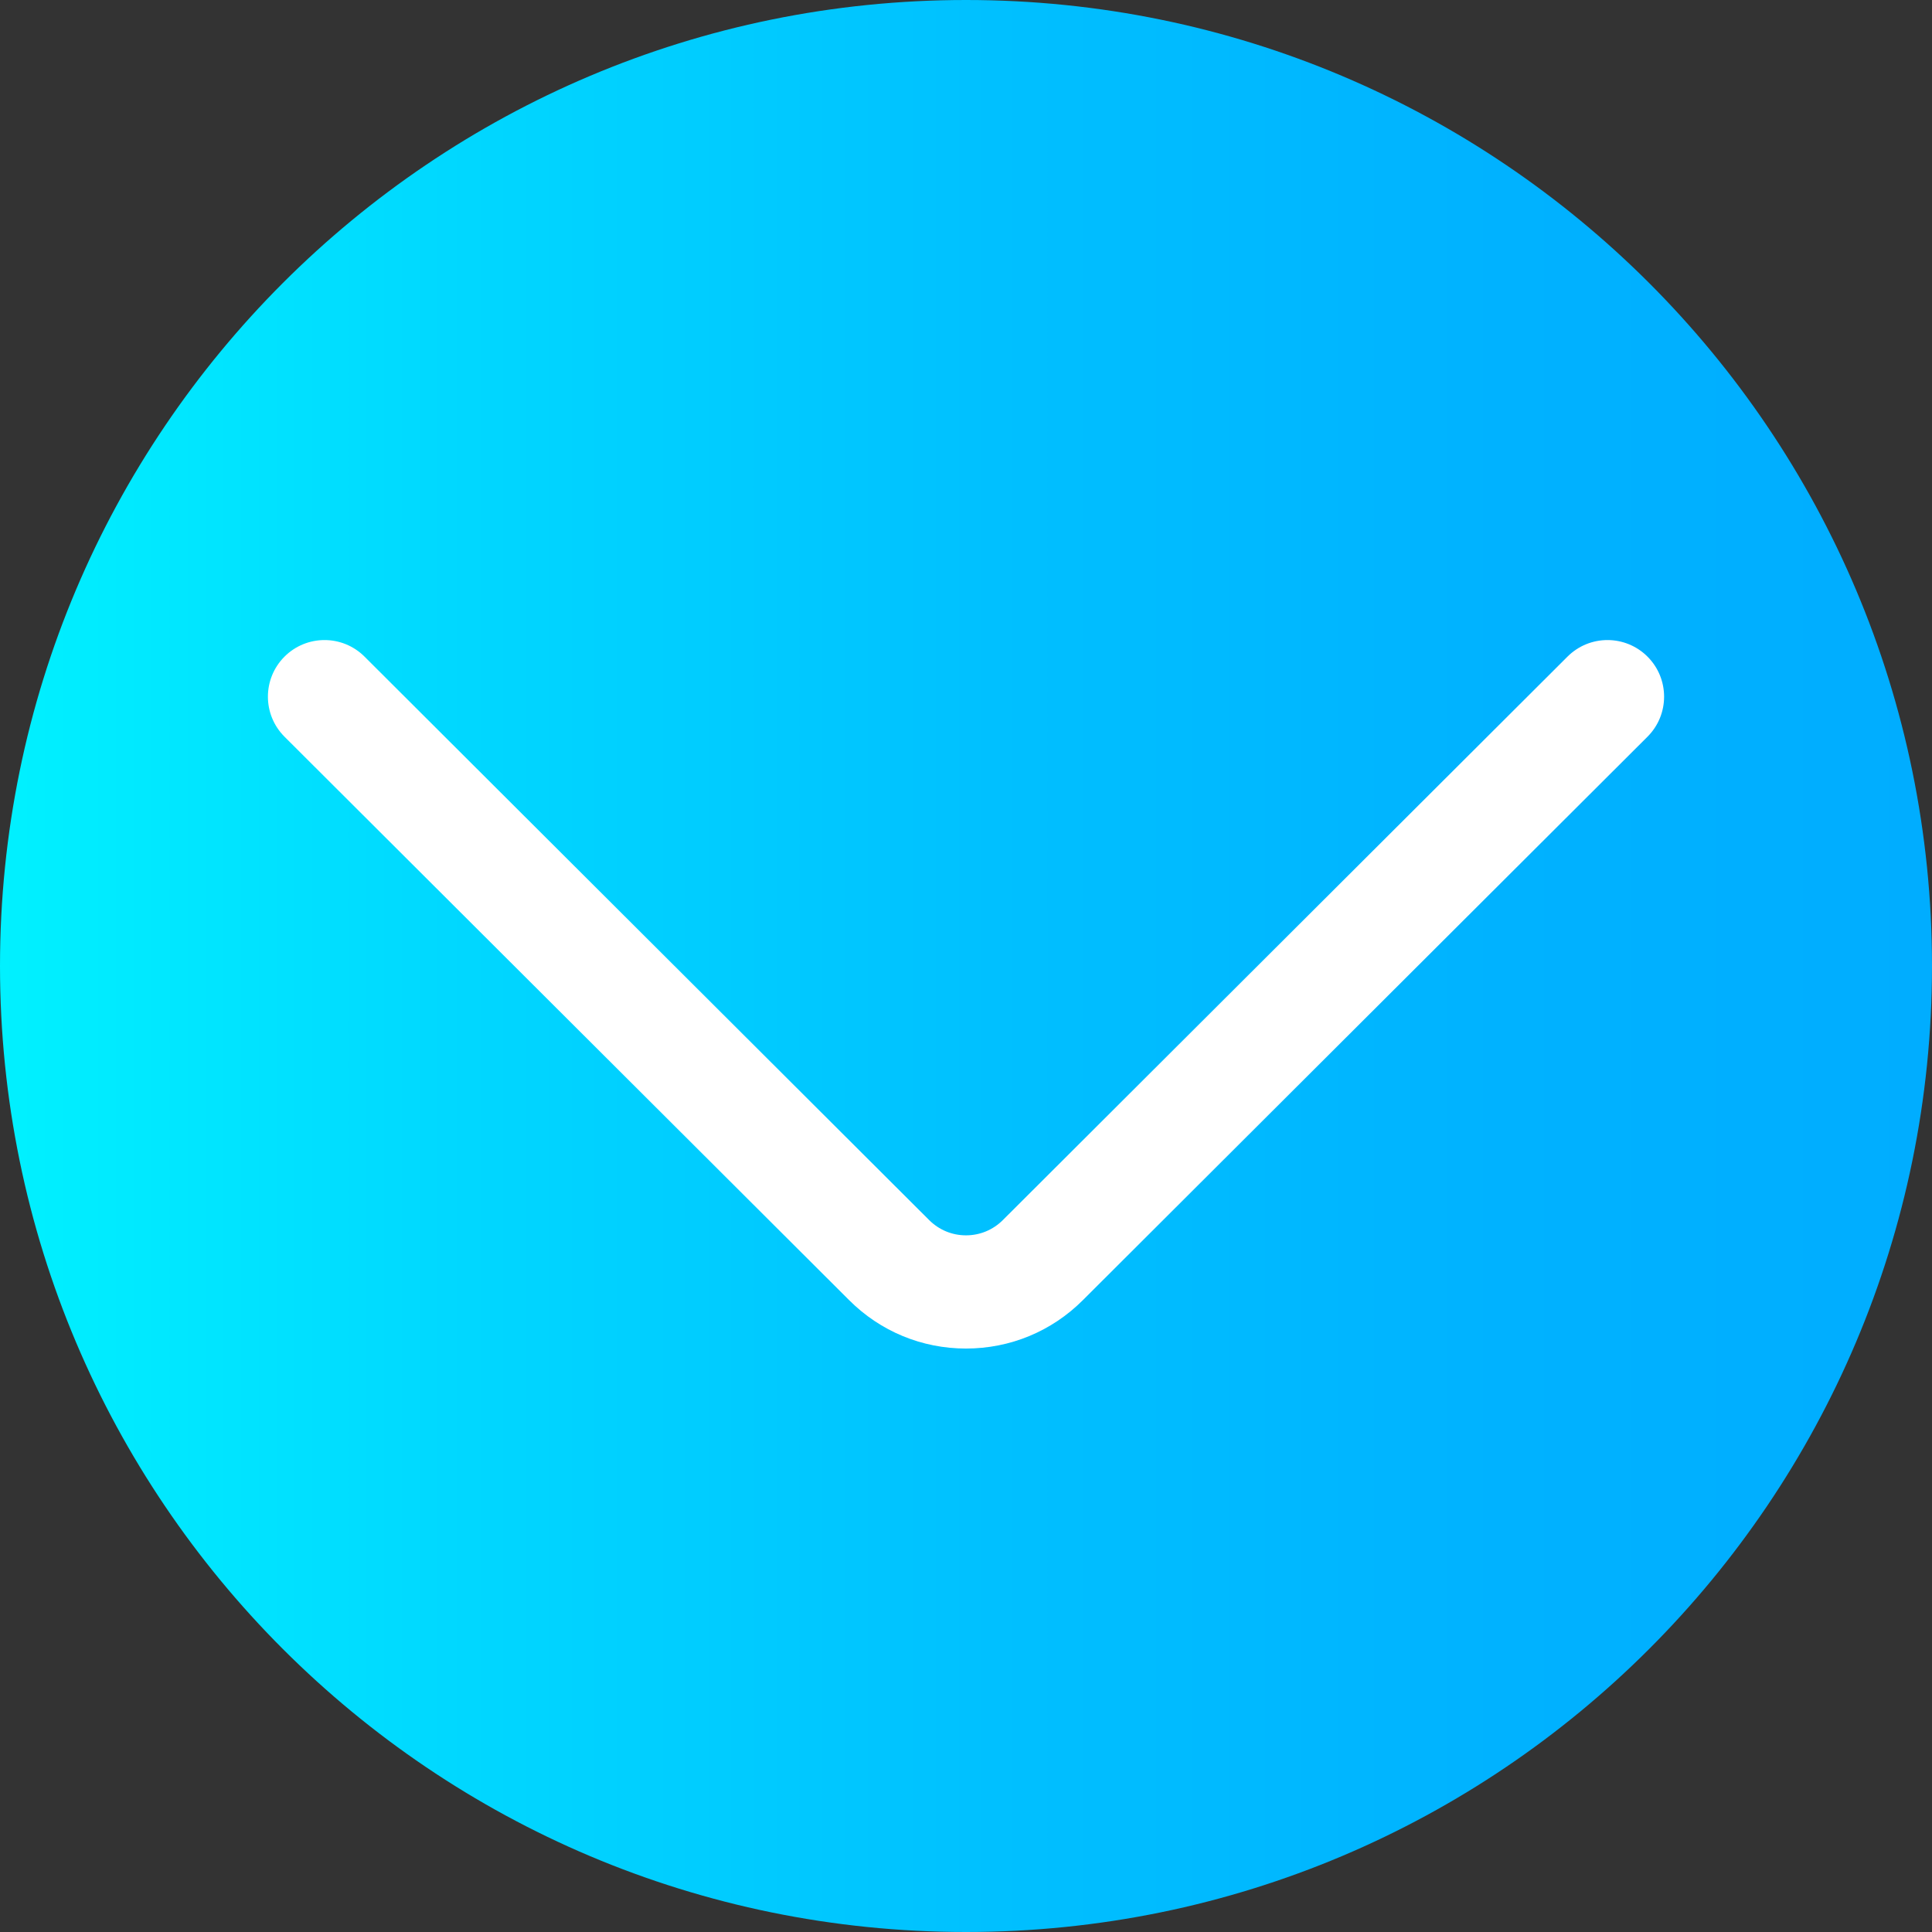<svg width="30" height="30" viewBox="0 0 512 512" xmlns="http://www.w3.org/2000/svg" xmlns:xlink="http://www.w3.org/1999/xlink"><rect x="0" y="0" width="512" height="512" fill="#333333" stroke="none"/><linearGradient id="a" gradientTransform="matrix(1 0 0 -1 0 -10886)" gradientUnits="userSpaceOnUse" x1="0" x2="512" y1="-11142" y2="-11142"><stop offset="0" stop-color="#00f1ff"/><stop offset=".231" stop-color="#00d8ff"/><stop offset=".514" stop-color="#00c0ff"/><stop offset=".777" stop-color="#00b2ff"/><stop offset="1" stop-color="#00adff"/></linearGradient><path d="m512 256c0 141.387-114.613 256-256 256s-256-114.613-256-256 114.613-256 256-256 256 114.613 256 256zm0 0" fill="url(#a)"/><path d="m256 357.379c-11.703 0-22.707-4.559-30.98-12.836l-149.617-149.301c-5.863-5.852-5.871-15.352-.02-21.215 5.852-5.863 15.352-5.875 21.215-.02l149.625 149.312c2.621 2.621 6.09 4.059 9.777 4.059s7.156-1.438 9.766-4.047l149.641-149.324c5.863-5.855 15.359-5.844 21.211.02 5.855 5.863 5.844 15.363-.02 21.215l-149.629 149.312c-8.262 8.266-19.266 12.824-30.969 12.824zm0 0" fill="#fff"/></svg>